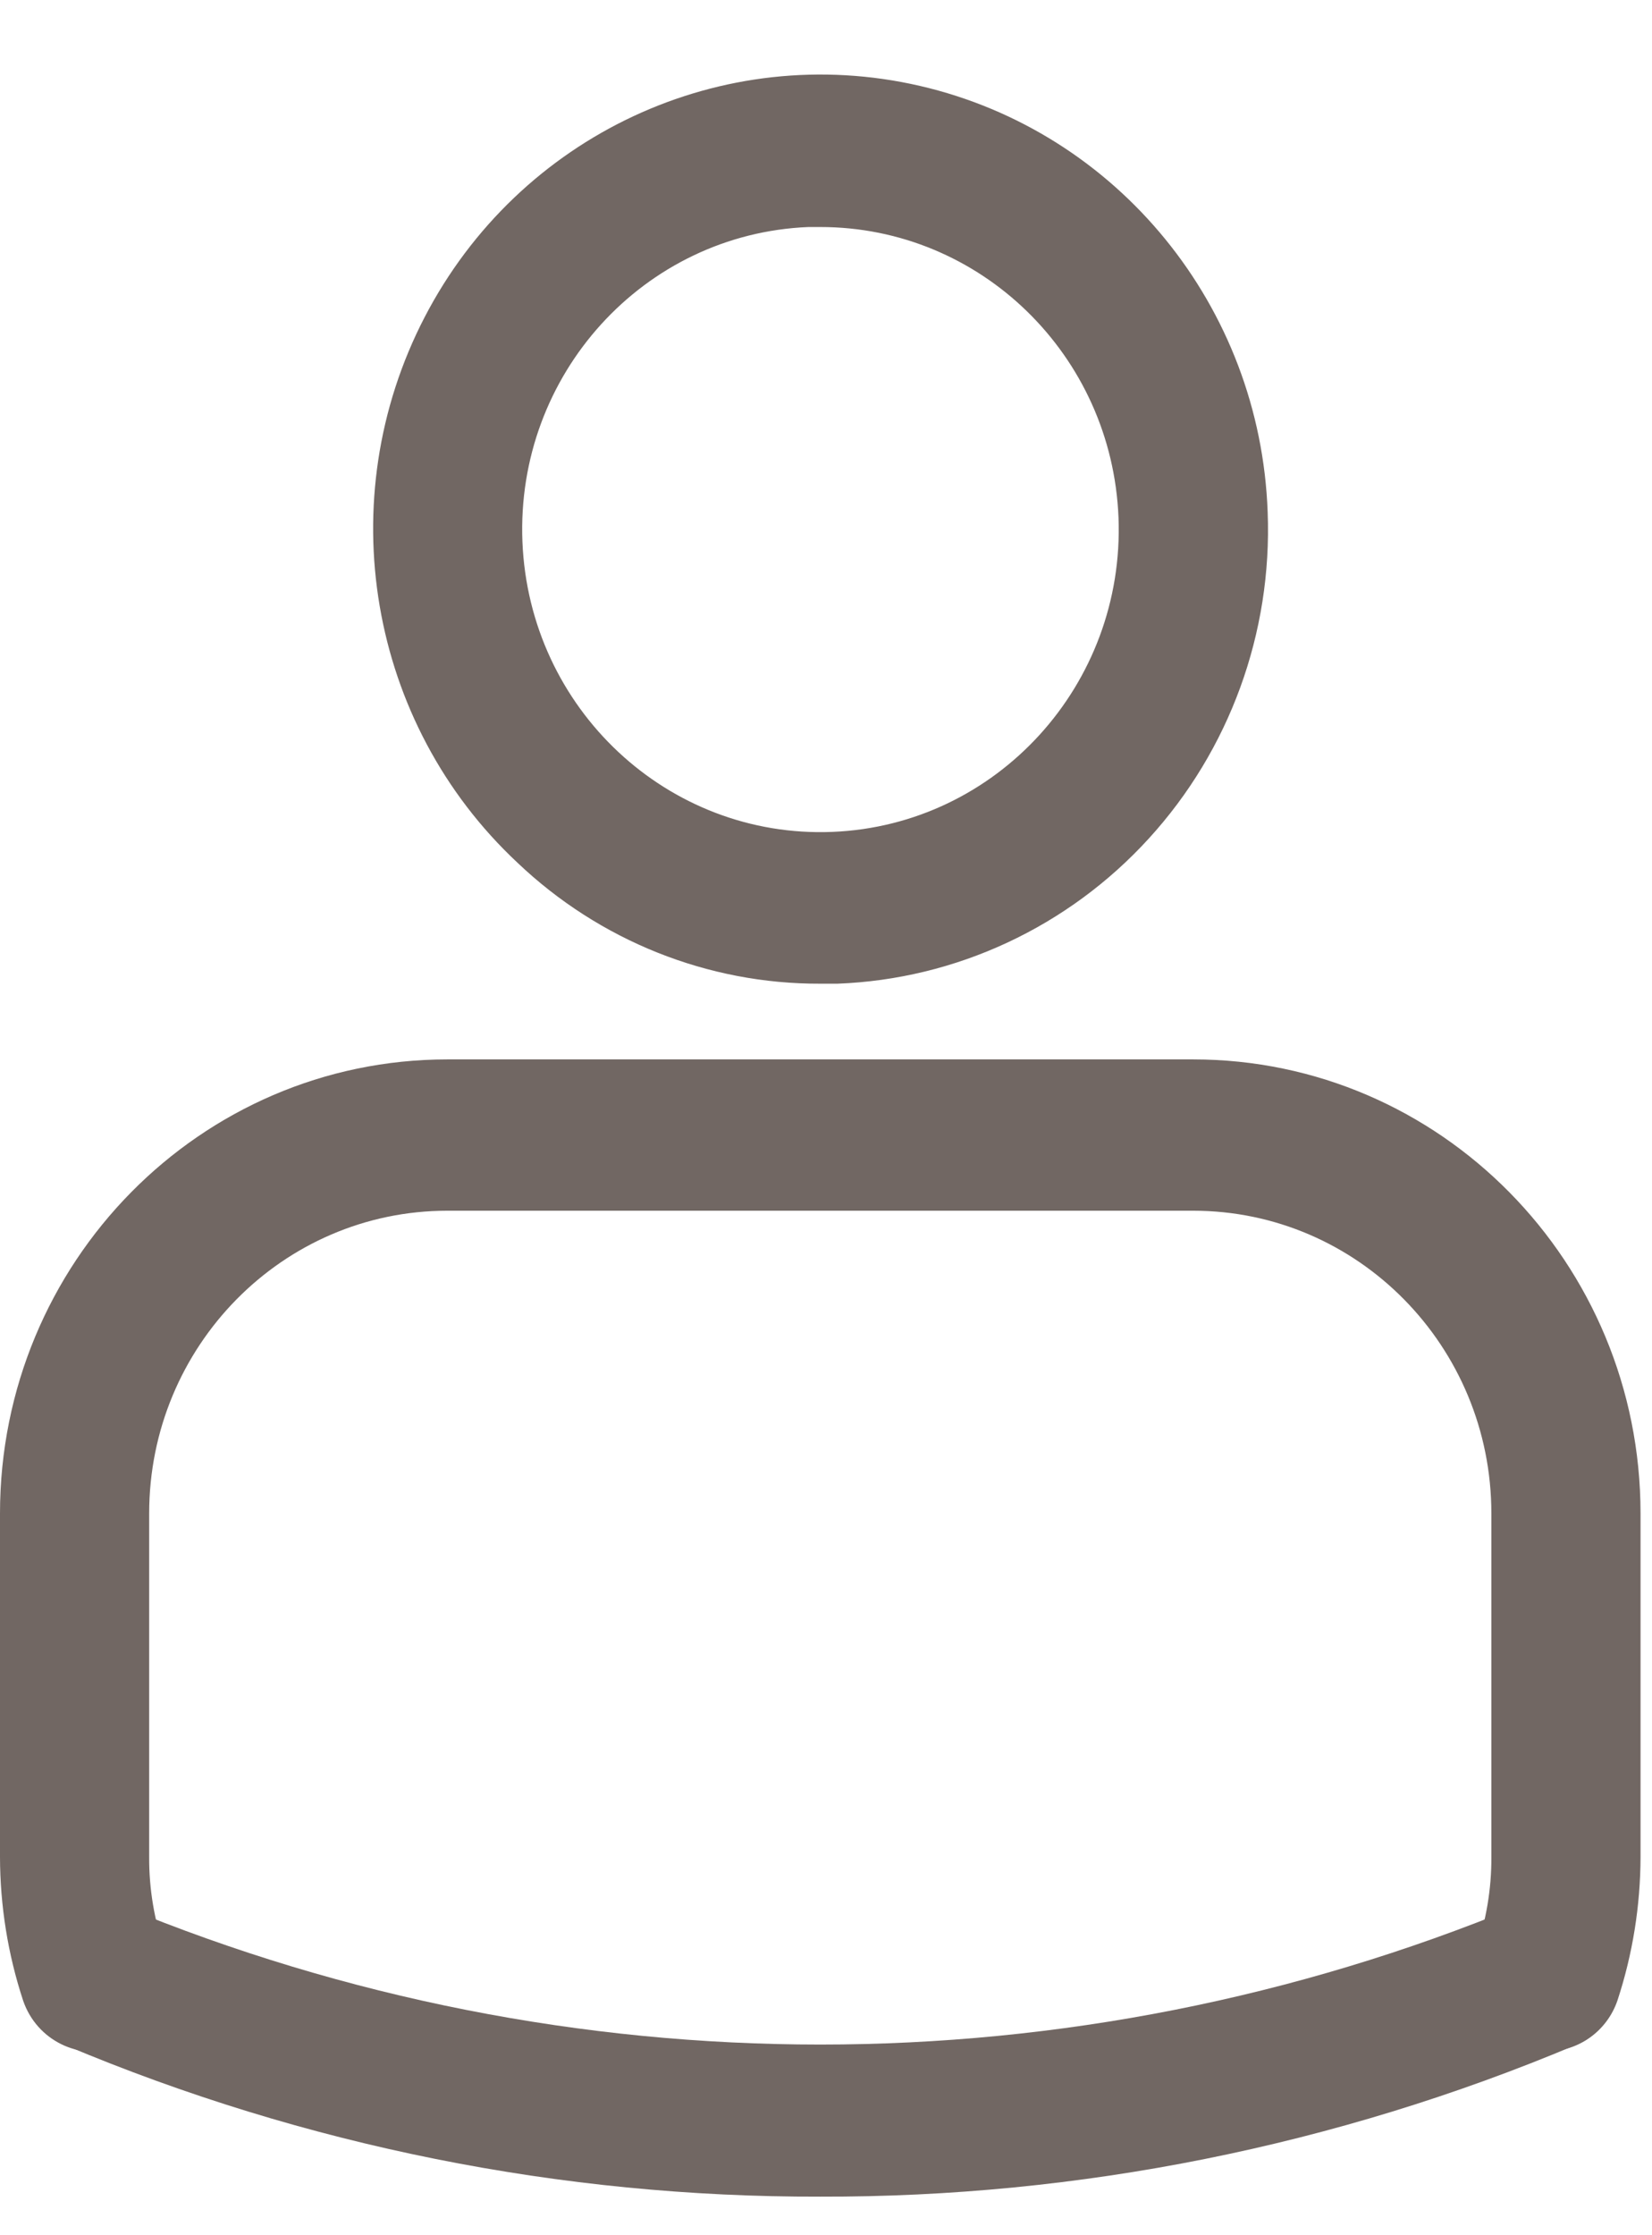 <?xml version="1.0" encoding="UTF-8"?>
<svg width="17px" height="23px" viewBox="0 0 17 23" version="1.1" xmlns="http://www.w3.org/2000/svg" xmlns:xlink="http://www.w3.org/1999/xlink">
    <title>user</title>
    <g id="-" stroke="none" stroke-width="1" fill="none" fill-rule="evenodd">
        <g id="Desktop---Home" transform="translate(-1261, -40)" fill="#716763" fill-rule="nonzero">
            <g id="Group" transform="translate(1261, 40)">
                <path d="M8.441,10.122 C7.284,10.126 6.169,9.68 5.325,8.877 C3.79,7.442 3.398,5.14 4.369,3.265 C5.34,1.391 7.432,0.414 9.467,0.884 C11.502,1.355 12.97,3.155 13.045,5.271 C13.093,6.511 12.653,7.718 11.822,8.628 C10.992,9.538 9.839,10.076 8.617,10.122 L8.441,10.122 Z M8.441,2.336 L8.318,2.336 C6.625,2.406 5.308,3.855 5.376,5.573 C5.445,7.291 6.872,8.628 8.565,8.56 C10.258,8.492 11.577,7.044 11.51,5.326 C11.444,3.655 10.089,2.335 8.441,2.336 Z" id="Shape"></path>
                <path d="M0.675,21.046 L1.258,19.613 C5.864,21.513 11.018,21.513 15.623,19.613 L16.207,21.046 C13.745,22.081 11.106,22.61 8.441,22.603 C5.776,22.61 3.137,22.081 0.675,21.046 Z" id="Path"></path>
                <path d="M15.915,21.108 C15.829,21.106 15.744,21.093 15.662,21.069 C15.468,21.002 15.308,20.859 15.219,20.671 C15.13,20.484 15.118,20.268 15.186,20.072 C15.294,19.762 15.349,19.436 15.347,19.107 L15.347,15.573 C15.347,13.853 13.973,12.458 12.278,12.458 L4.604,12.458 C2.909,12.458 1.535,13.853 1.535,15.573 L1.535,19.107 C1.533,19.436 1.588,19.762 1.696,20.072 C1.836,20.481 1.623,20.927 1.22,21.069 C0.817,21.211 0.378,20.995 0.238,20.586 C0.081,20.109 0.001,19.61 0,19.107 L0,15.573 C0,12.993 2.061,10.901 4.604,10.901 L12.278,10.901 C14.821,10.901 16.882,12.993 16.882,15.573 C16.882,15.061 16.882,14.996 16.882,15.379 C16.882,16.207 16.882,17.45 16.882,19.107 C16.881,19.61 16.801,20.109 16.644,20.586 C16.536,20.9 16.243,21.11 15.915,21.108 Z" id="Path"></path>
            </g>
        </g>
    </g>
</svg>